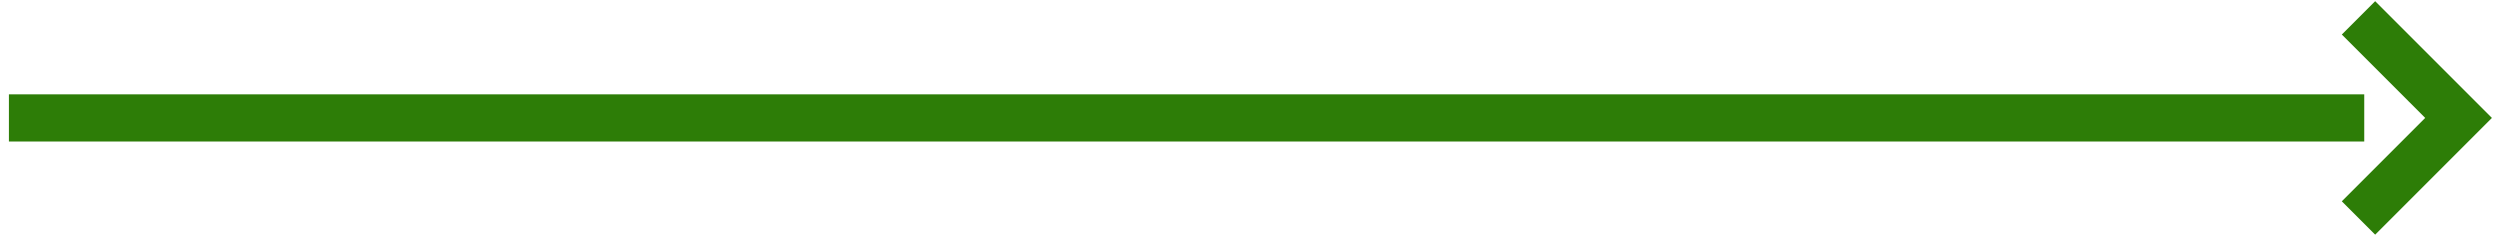 <svg xmlns="http://www.w3.org/2000/svg" xmlns:xlink="http://www.w3.org/1999/xlink" width="106" height="10" version="1.1" viewBox="0 0 106 10"><title>consumer-arrow</title><desc>Created with Sketch.</desc><g id="Page-1" fill="none" fill-rule="evenodd" stroke="none" stroke-width="1"><g id="consumer-arrow" stroke="#2D7D07" stroke-width="2"><polyline id="Rectangle" points="97 2 103 2 103 8" transform="translate(100, 5) rotate(45) translate(-100, -5)"/><path id="Line" d="M0.378,5 L100.244,5"/></g></g></svg>